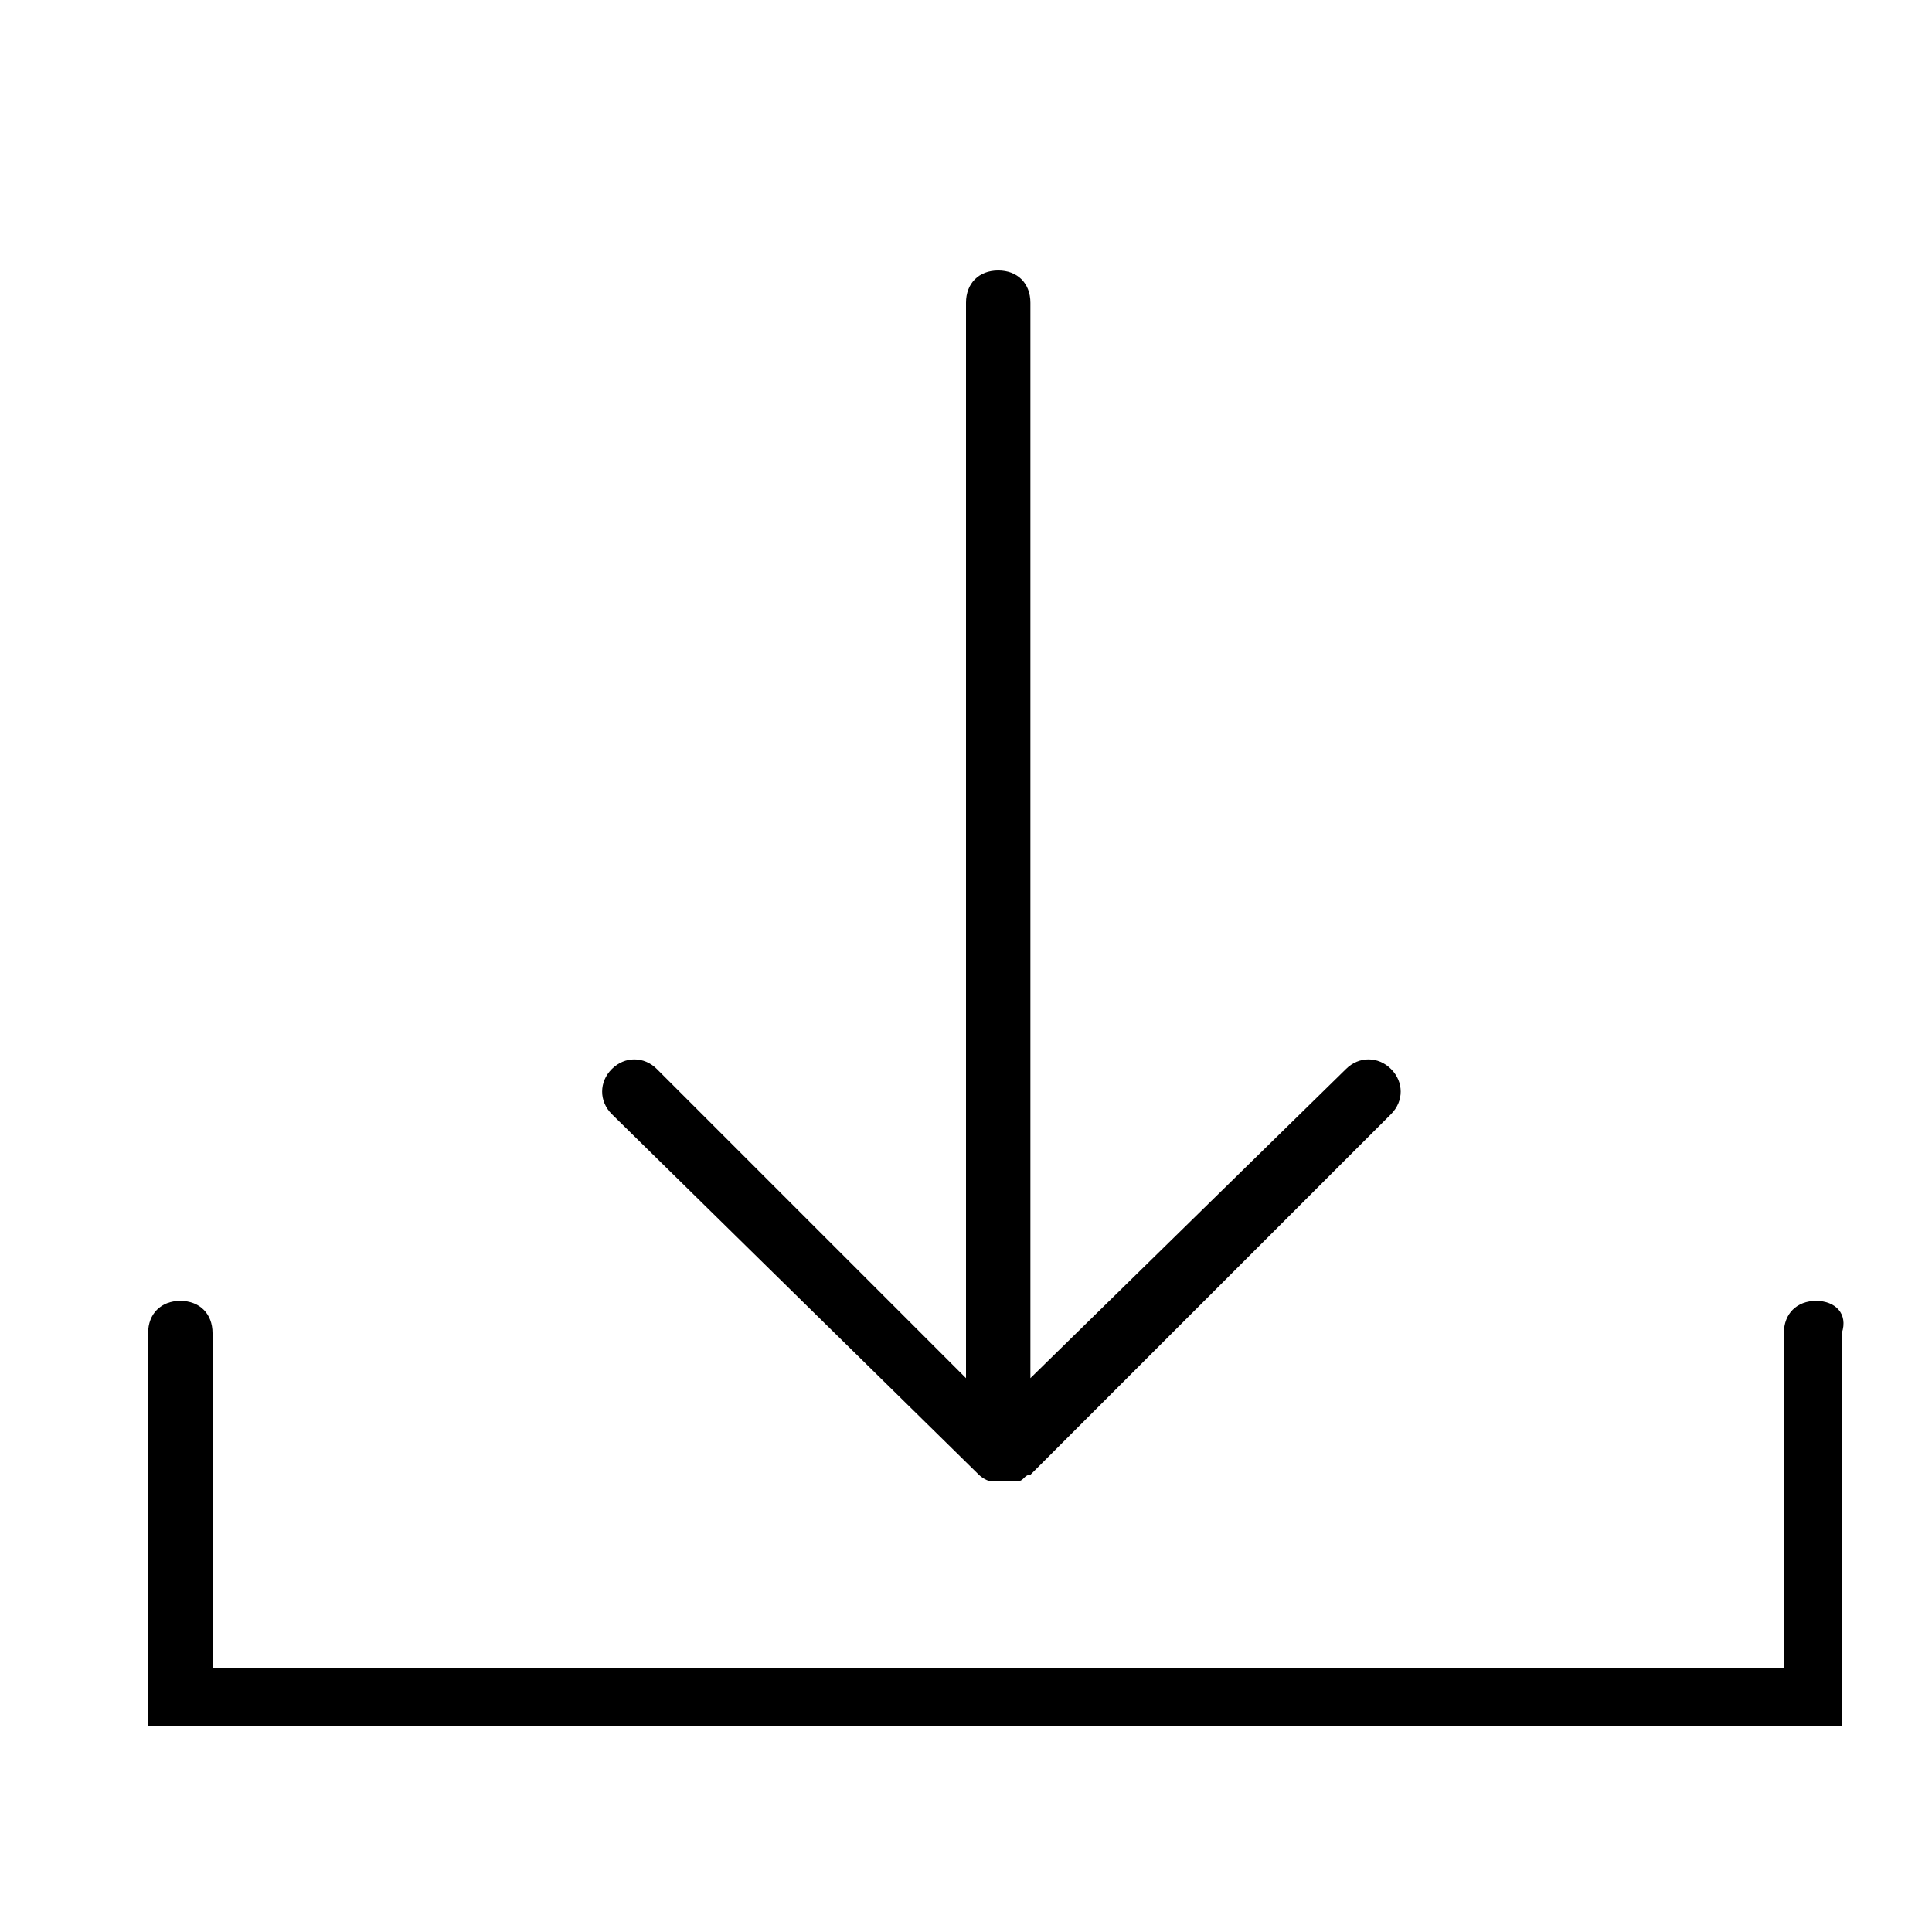 <?xml version="1.0" encoding="utf-8"?>
<!-- Generator: Adobe Illustrator 21.0.2, SVG Export Plug-In . SVG Version: 6.00 Build 0)  -->
<svg version="1.1" id="Слой_2" xmlns="http://www.w3.org/2000/svg" xmlns:xlink="http://www.w3.org/1999/xlink" x="0px" y="0px"
	 viewBox="0 0 30 30" style="enable-background:new 0 0 30 30;" xml:space="preserve">
<g>
	<g>
		<path d="M15.2,22.9c0,0,0.1,0.1,0.2,0.1c0.1,0,0.1,0,0.2,0s0.1,0,0.2,0c0.1,0,0.1-0.1,0.2-0.1l5.6-5.6c0.2-0.2,0.2-0.5,0-0.7
			c-0.2-0.2-0.5-0.2-0.7,0L16,21.4V4.7c0-0.3-0.2-0.5-0.5-0.5S15,4.4,15,4.7v16.7l-4.8-4.8c-0.2-0.2-0.5-0.2-0.7,0
			c-0.2,0.2-0.2,0.5,0,0.7L15.2,22.9z M28.2,20.2c-0.3,0-0.5,0.2-0.5,0.5v5.2H3.3v-5.2c0-0.3-0.2-0.5-0.5-0.5s-0.5,0.2-0.5,0.5v6.1
			h26.3v-6.1C28.7,20.4,28.5,20.2,28.2,20.2z"/>
	</g>
</g>
</svg>
